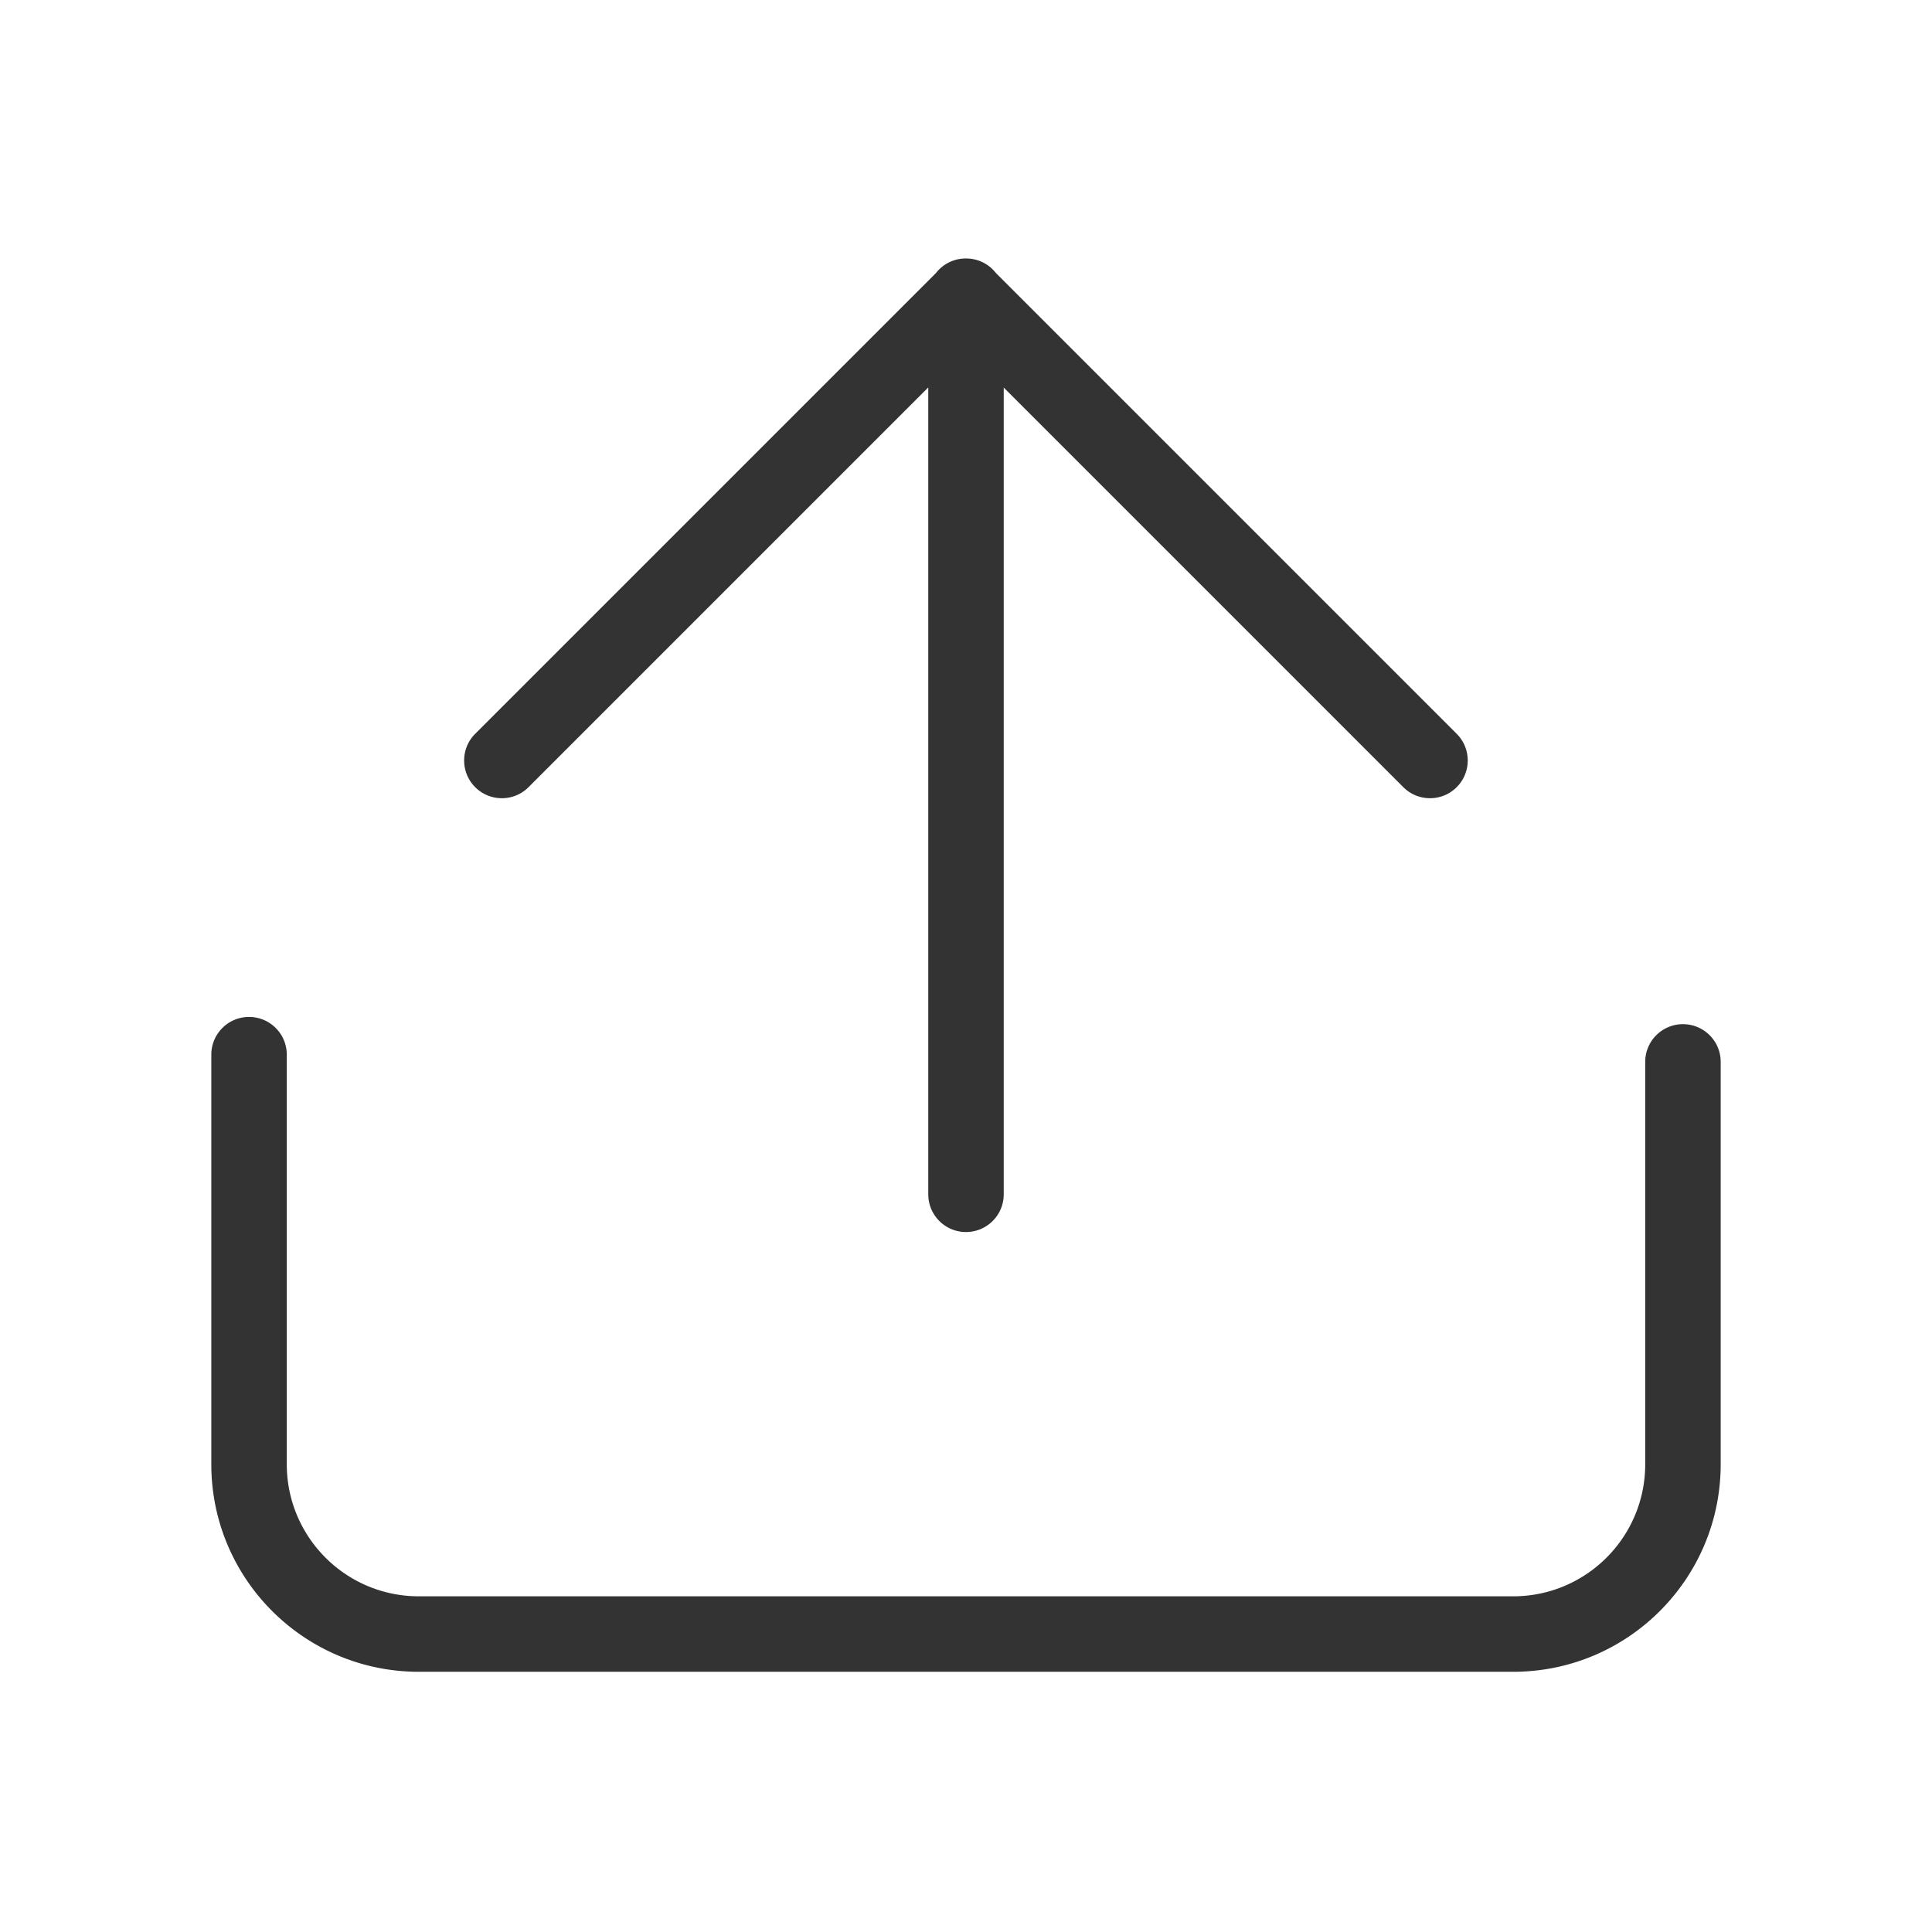 <?xml version="1.0" standalone="no"?><!DOCTYPE svg PUBLIC "-//W3C//DTD SVG 1.1//EN" "http://www.w3.org/Graphics/SVG/1.1/DTD/svg11.dtd"><svg class="icon" width="200px" height="200.00px" viewBox="0 0 1024 1024" version="1.1" xmlns="http://www.w3.org/2000/svg"><path fill="#333333" d="M132 539c10.93 0 19.813 8.769 19.997 19.656L152 559v217.08c0 38.274 30.716 69.373 68.842 69.991l1.158 0.01h580c38.273 0 69.372-30.717 69.99-68.843l0.01-1.157V562.829c0-11.046 8.954-20 20-20 10.93 0 19.813 8.768 20 19.655v213.597c0 60.143-48.269 109.014-108.18 109.985l-1.82 0.015H222c-60.144 0-109.014-48.269-109.985-108.181l-0.015-1.82V559c0-11.046 8.954-20 20-20z m380.25-402a19.935 19.935 0 0 1 13.965 5.857 20.2 20.2 0 0 1 1.633 1.844l244.227 244.23c7.81 7.81 7.81 20.473 0 28.284-7.81 7.81-20.474 7.81-28.284 0L532 205.424V633c0 11.046-8.954 20-20 20s-20-8.954-20-20V205.356L280.142 417.215c-7.81 7.81-20.474 7.81-28.284 0-7.81-7.811-7.81-20.474 0-28.285l244.224-244.224a20.2 20.2 0 0 1 1.636-1.849A19.935 19.935 0 0 1 511.683 137h0.567z"  /></svg>